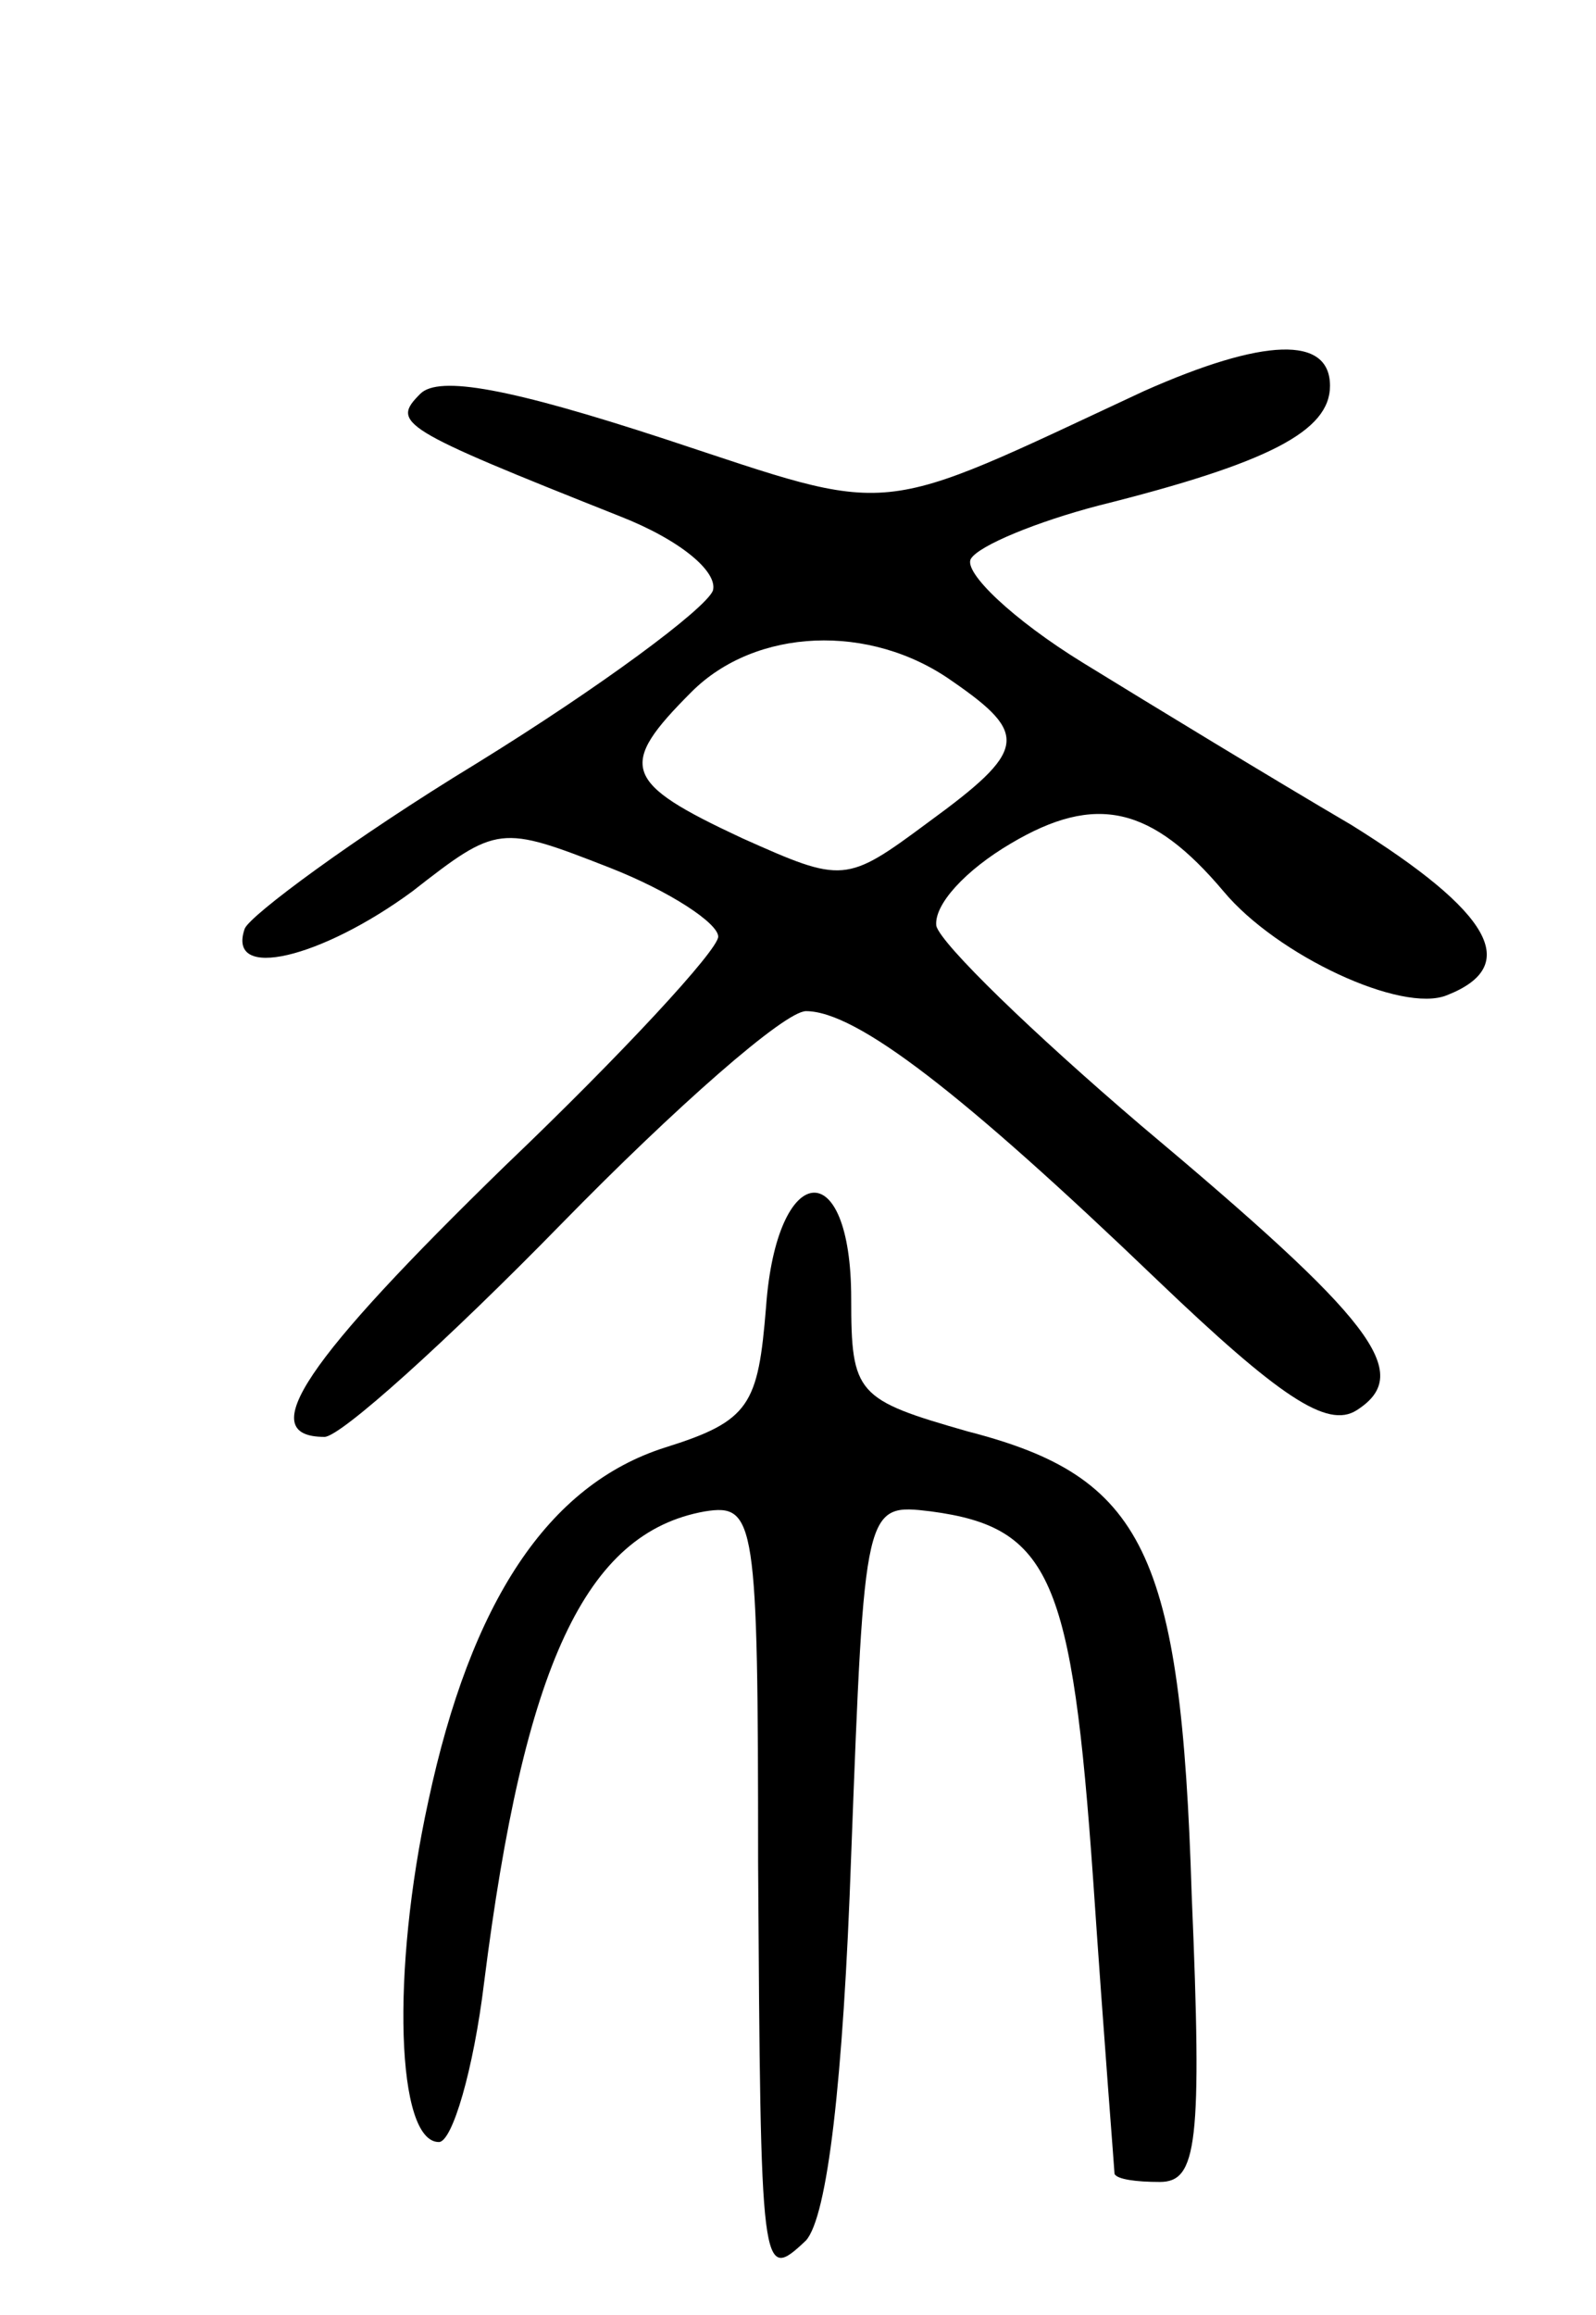 <svg version="1.0" xmlns="http://www.w3.org/2000/svg"
 width="60pt" height="87pt" viewBox="0 0 60 87"
 preserveAspectRatio="xMidYMid meet">
<g transform="translate(0,87) scale(0.1,-0.1)"
fill="#000000" stroke="none">
<path d="M430 723 c-103 -48 -92 -47 -180 -18 -58 19 -85 24 -92 17 -11 -11
-8 -13 75 -46 23 -9 37 -21 35 -28 -3 -7 -42 -36 -89 -65 -46 -28 -85 -57 -87
-62 -7 -20 29 -11 63 14 32 25 33 25 74 9 23 -9 41 -21 41 -26 0 -5 -36 -44
-80 -86 -75 -73 -95 -102 -68 -102 6 0 46 36 89 80 43 44 84 80 92 80 19 0 59
-31 132 -101 46 -44 64 -56 75 -49 22 14 6 34 -81 107 -41 35 -75 68 -77 75
-1 8 11 21 28 31 32 19 53 14 80 -18 20 -24 67 -46 84 -39 28 11 17 31 -36 64
-29 17 -75 45 -101 61 -26 16 -45 34 -42 39 3 5 25 14 48 20 64 16 87 28 87
45 0 19 -25 18 -70 -2z m-72 -109 c29 -20 28 -26 -9 -53 -31 -23 -32 -23 -70
-6 -45 21 -47 27 -19 55 24 24 67 26 98 4z"/>
<path d="M288 379 c-3 -37 -6 -43 -38 -53 -44 -14 -73 -58 -89 -133 -14 -64
-12 -128 4 -128 5 0 13 27 17 60 15 119 38 169 83 177 19 3 20 -3 20 -132 1
-156 1 -158 18 -142 8 9 14 59 17 145 5 132 5 132 30 129 45 -6 53 -25 61
-139 4 -59 8 -109 8 -110 1 -2 8 -3 17 -3 14 0 16 14 12 108 -4 129 -18 157
-84 174 -42 12 -44 14 -44 50 0 55 -28 52 -32 -3z"/>
</g>
</svg>
